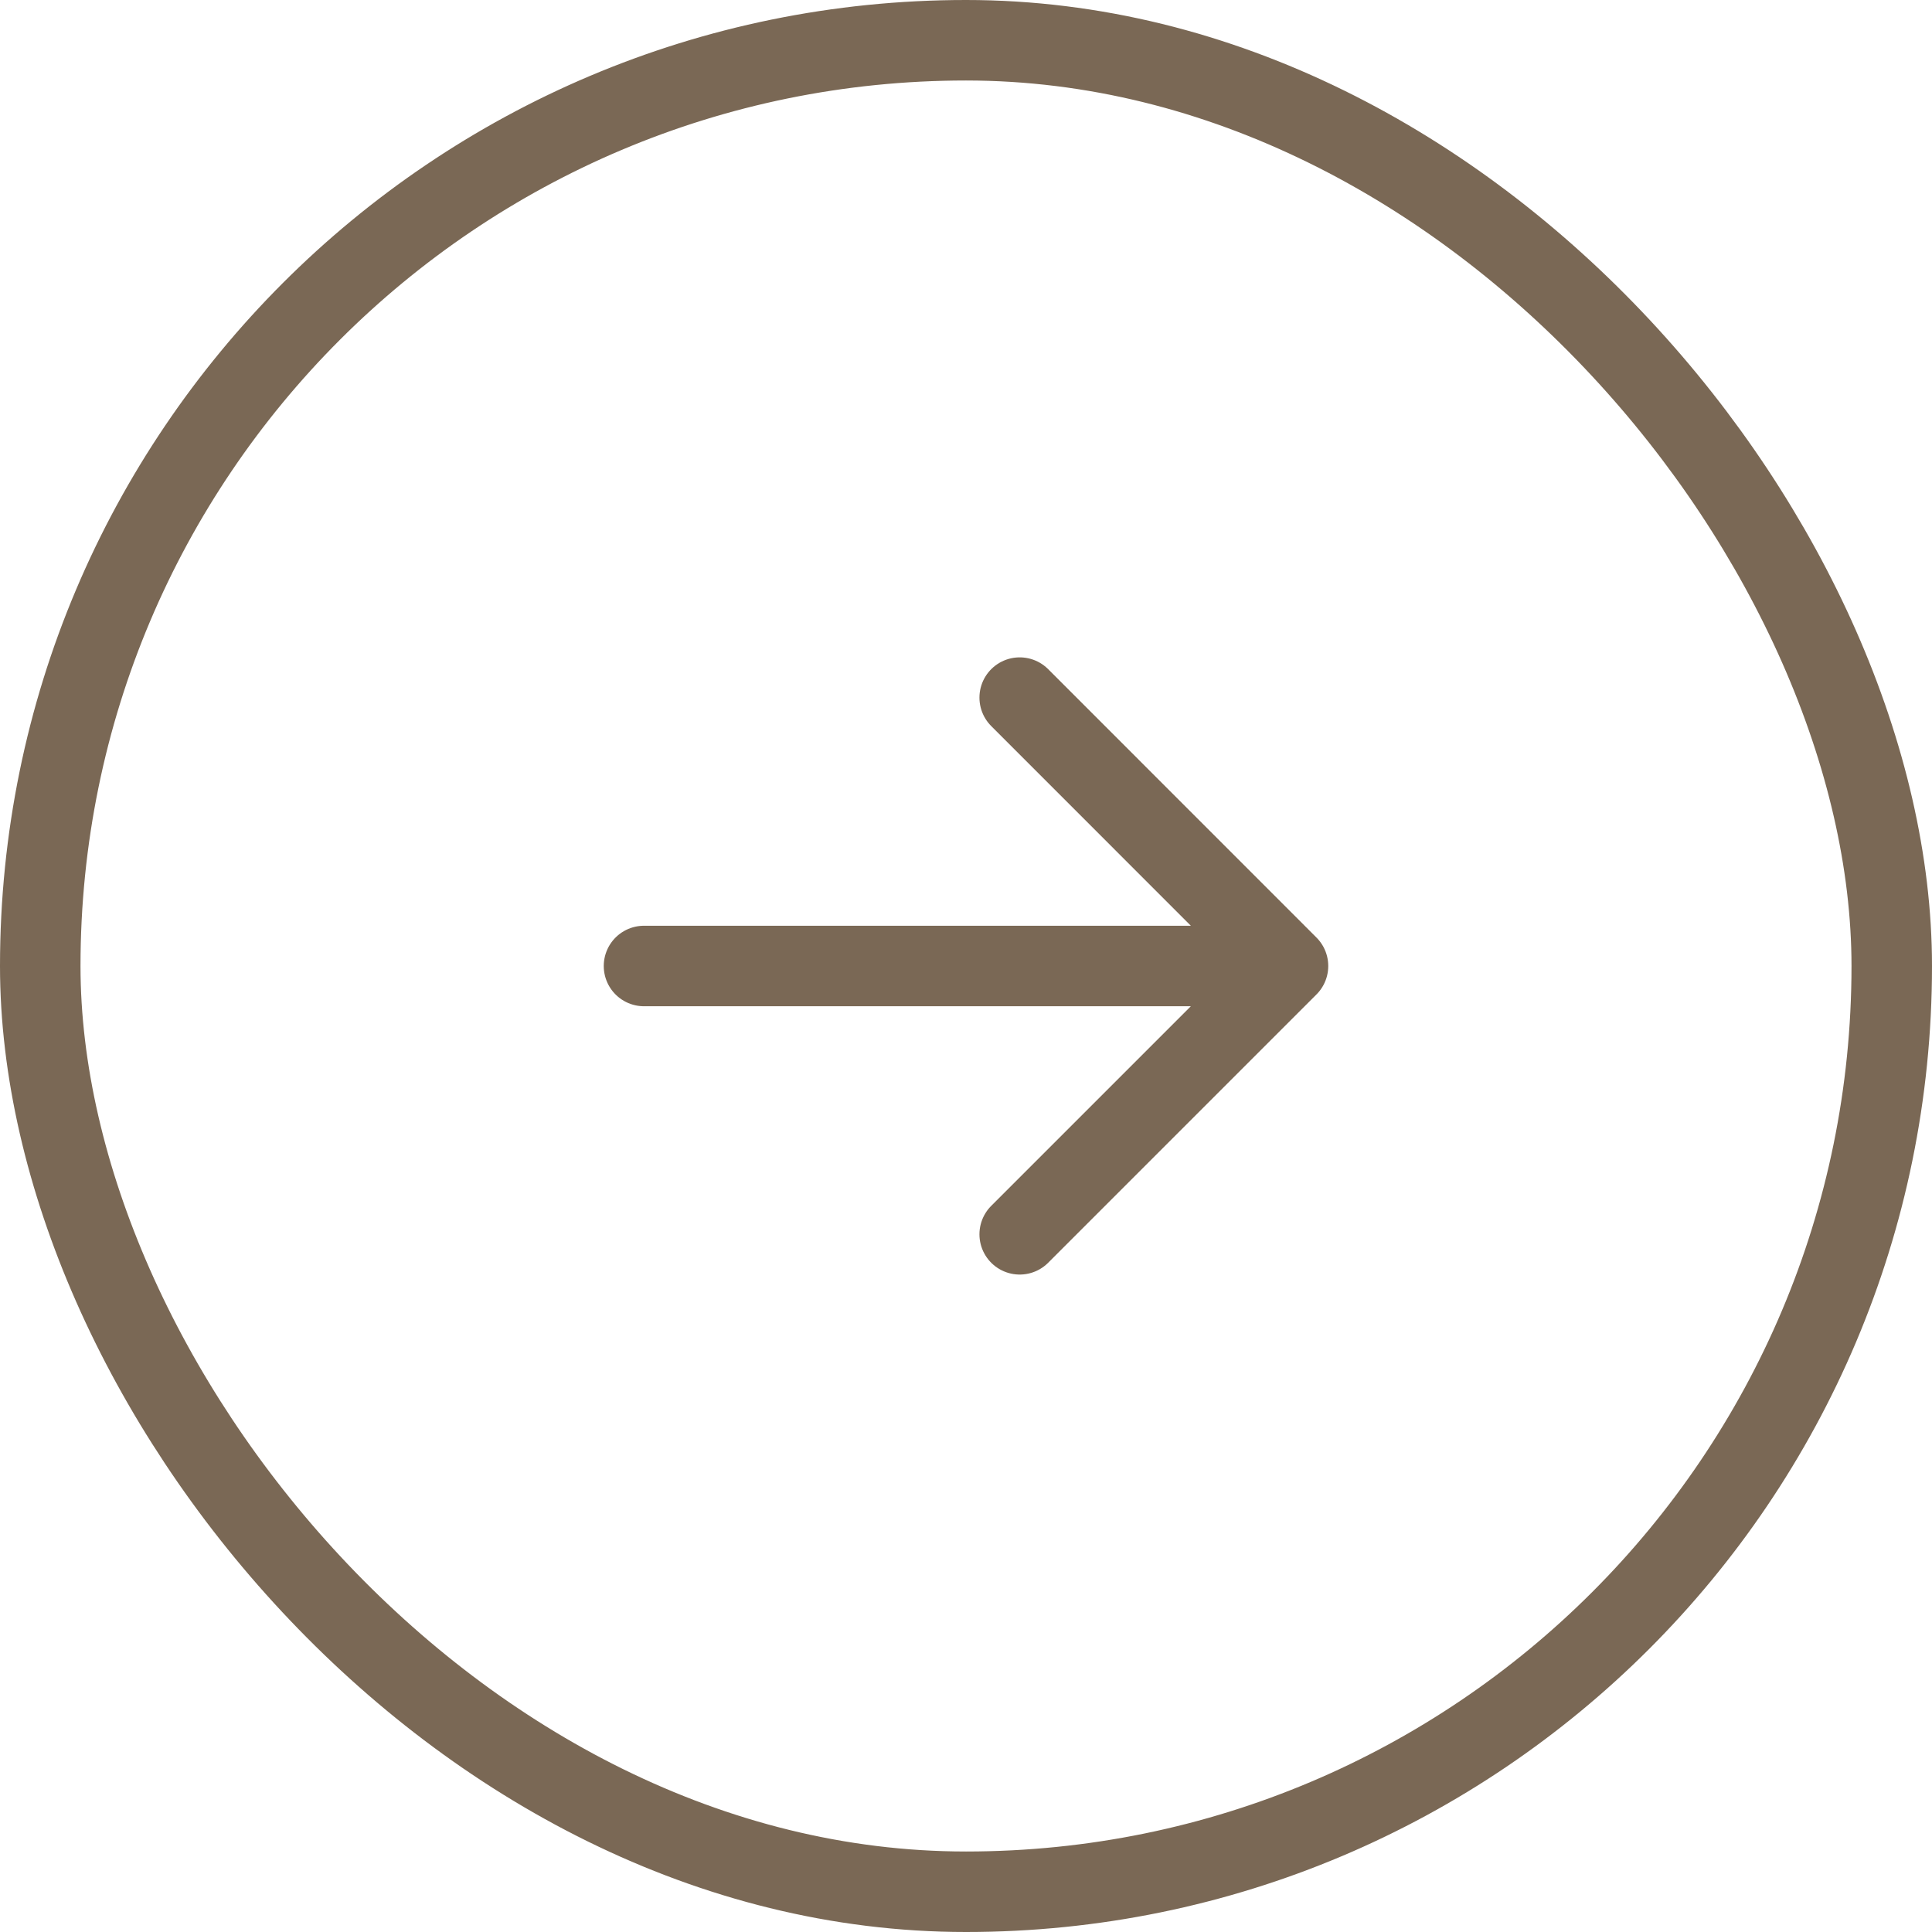 <svg width="24" height="24" viewBox="0 0 24 24" fill="none" xmlns="http://www.w3.org/2000/svg">
<path d="M12.667 8.666L16 12M16 12L12.667 15.333M16 12L8 12" stroke="#7A6855" stroke-linecap="round" stroke-linejoin="round"/>
<rect x="0.5" y="0.5" width="23" height="23" rx="11.5" stroke="#7A6855"/>
</svg>
